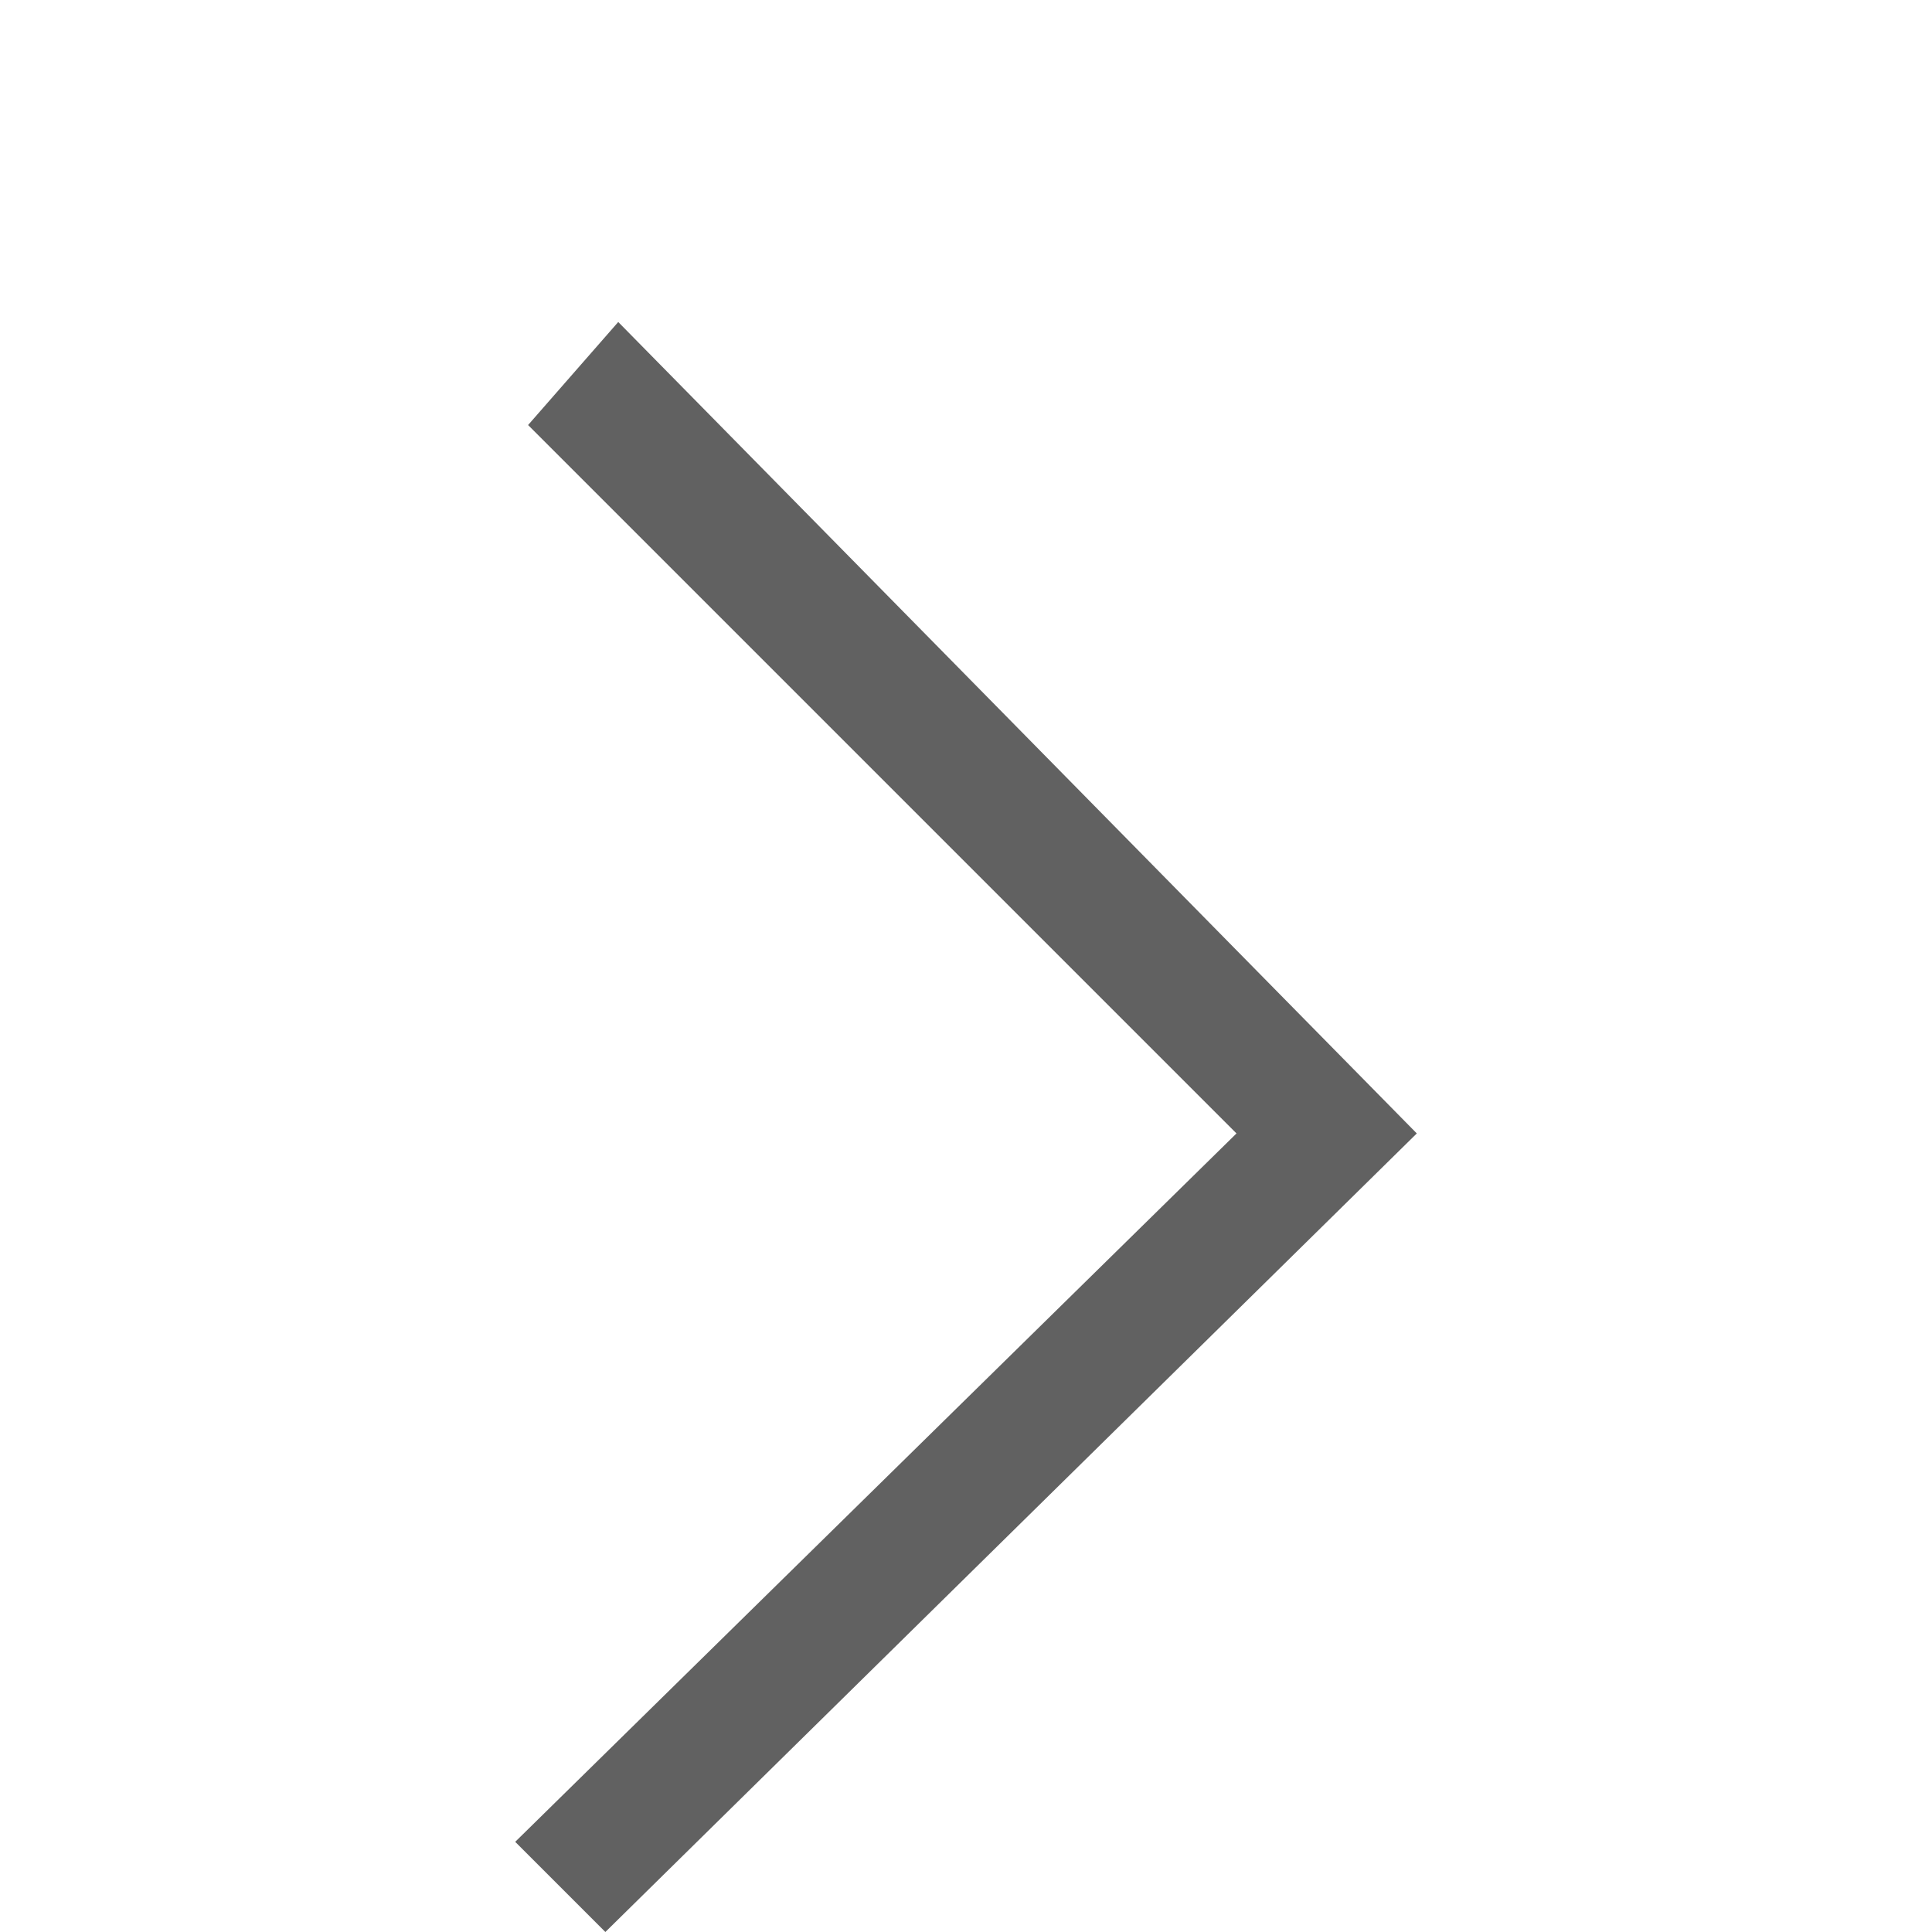 <?xml version="1.0" encoding="UTF-8" standalone="no"?>
<svg
   width="12"
   viewBox="0 0 15 12"
   data-icon="deck:go"
   aria-hidden="true"
   version="1.1"
   id="svg827"
   sodipodi:docname="button-right.svg"
   inkscape:version="1.1.2 (0a00cf5339, 2022-02-04)"
   height="12"
   xmlns:inkscape="http://www.inkscape.org/namespaces/inkscape"
   xmlns:sodipodi="http://sodipodi.sourceforge.net/DTD/sodipodi-0.dtd"
   xmlns="http://www.w3.org/2000/svg"
   xmlns:svg="http://www.w3.org/2000/svg">
  <defs
     id="defs831" />
  <sodipodi:namedview
     id="namedview829"
     pagecolor="#ffffff"
     bordercolor="#666666"
     borderopacity="1.0"
     inkscape:pageshadow="2"
     inkscape:pageopacity="0.0"
     inkscape:pagecheckerboard="0"
     showgrid="false"
     inkscape:zoom="38.55"
     inkscape:cx="7.0428016"
     inkscape:cy="7.7172503"
     inkscape:window-width="1383"
     inkscape:window-height="970"
     inkscape:window-x="279"
     inkscape:window-y="115"
     inkscape:window-maximized="0"
     inkscape:current-layer="svg827"
     fit-margin-top="0"
     fit-margin-left="0"
     fit-margin-right="0"
     fit-margin-bottom="0" />
  <path
     fill="#616161"
     d="m 4,12.8 5.6,-5.5 -5.5,-5.5 0.7,-0.8 6.2,6.3 L 4.7,13.5 Z"
     class="jp-icon-contrast0"
     shape-rendering="geometricPrecision"
     id="path825" />
</svg>
